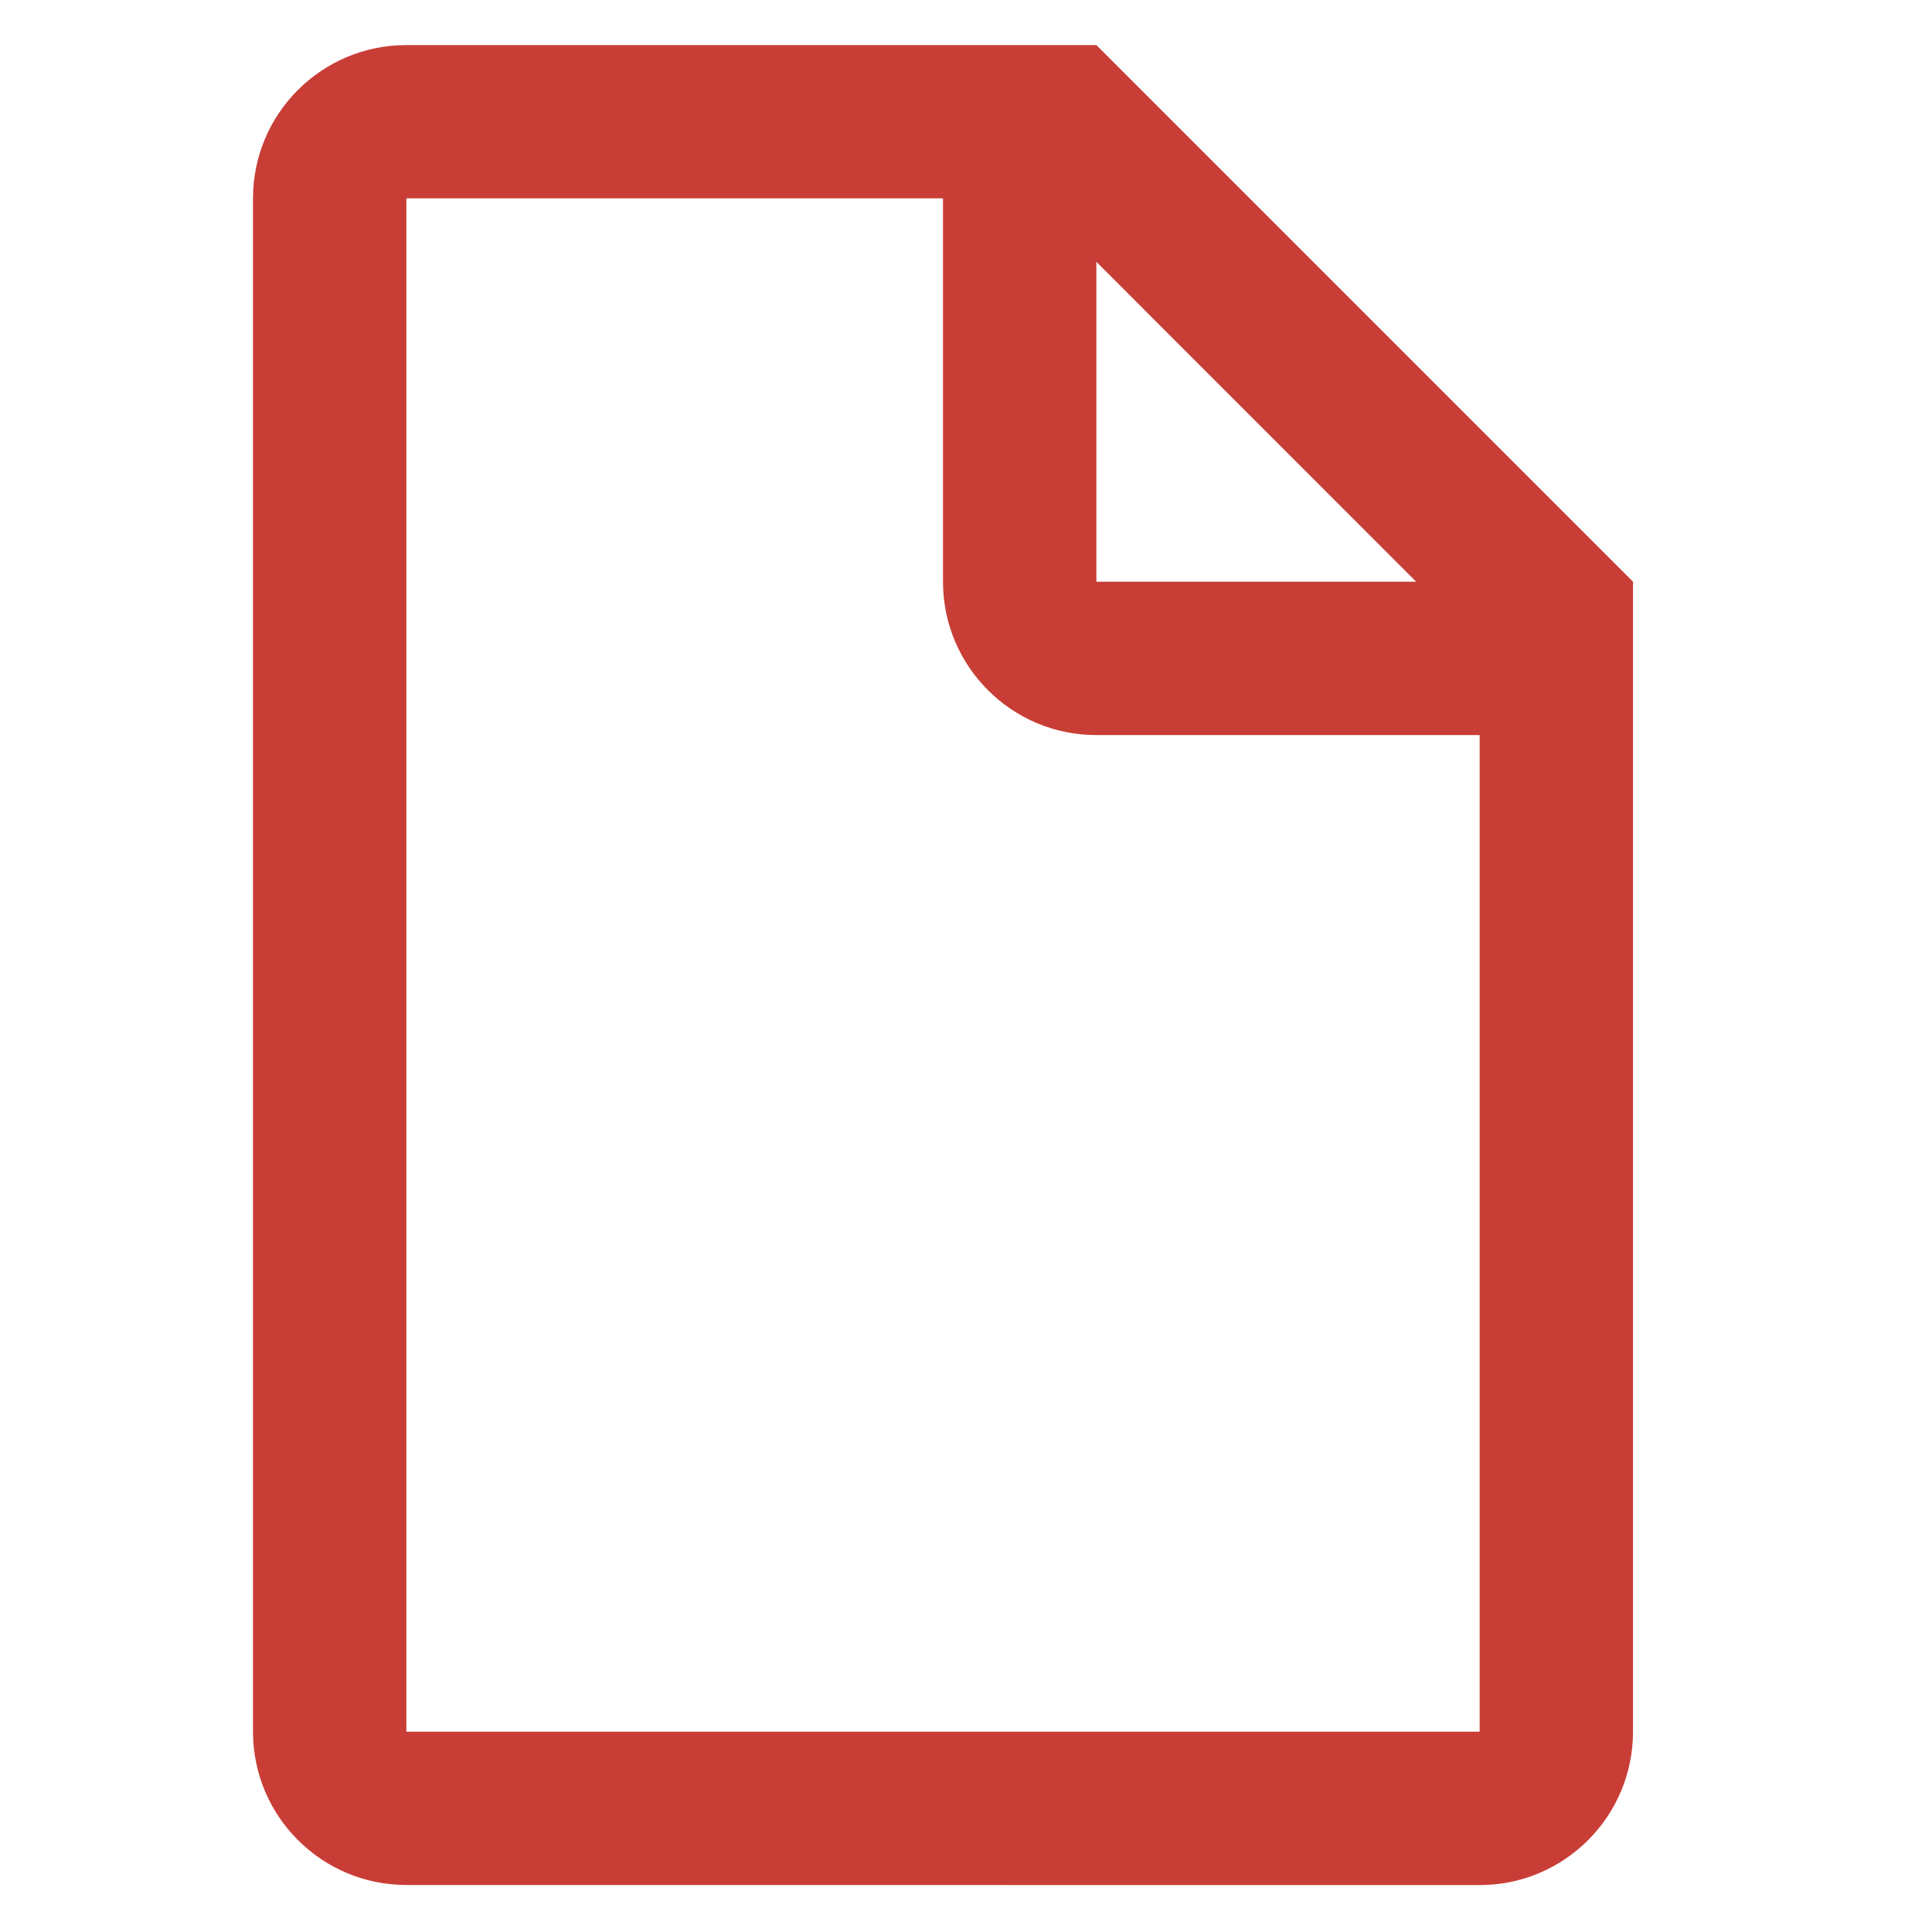 <svg width="21" height="21" viewBox="0 0 21 21" xmlns="http://www.w3.org/2000/svg">
<g clip-path="url(#clip0)">
<path d="M11.917 0.49H4.417C3.497 0.49 2.75 1.235 2.75 2.156V18.823C2.75 19.743 3.497 20.489 4.417 20.489L16.083 20.49C17.003 20.49 17.75 19.744 17.75 18.823V6.323L11.917 0.49ZM11.917 2.846L15.393 6.323H11.917V2.846ZM16.083 18.823H4.417V2.156H10.25V6.323C10.25 7.243 10.996 7.99 11.917 7.99H16.083V18.823Z" fill="#C83E36"/>
</g>
<defs>
<clipPath id="clip0">
<rect width="20" height="20" fill="white" transform="translate(0.25 0.49)"/>
</clipPath>
</defs>
</svg>
